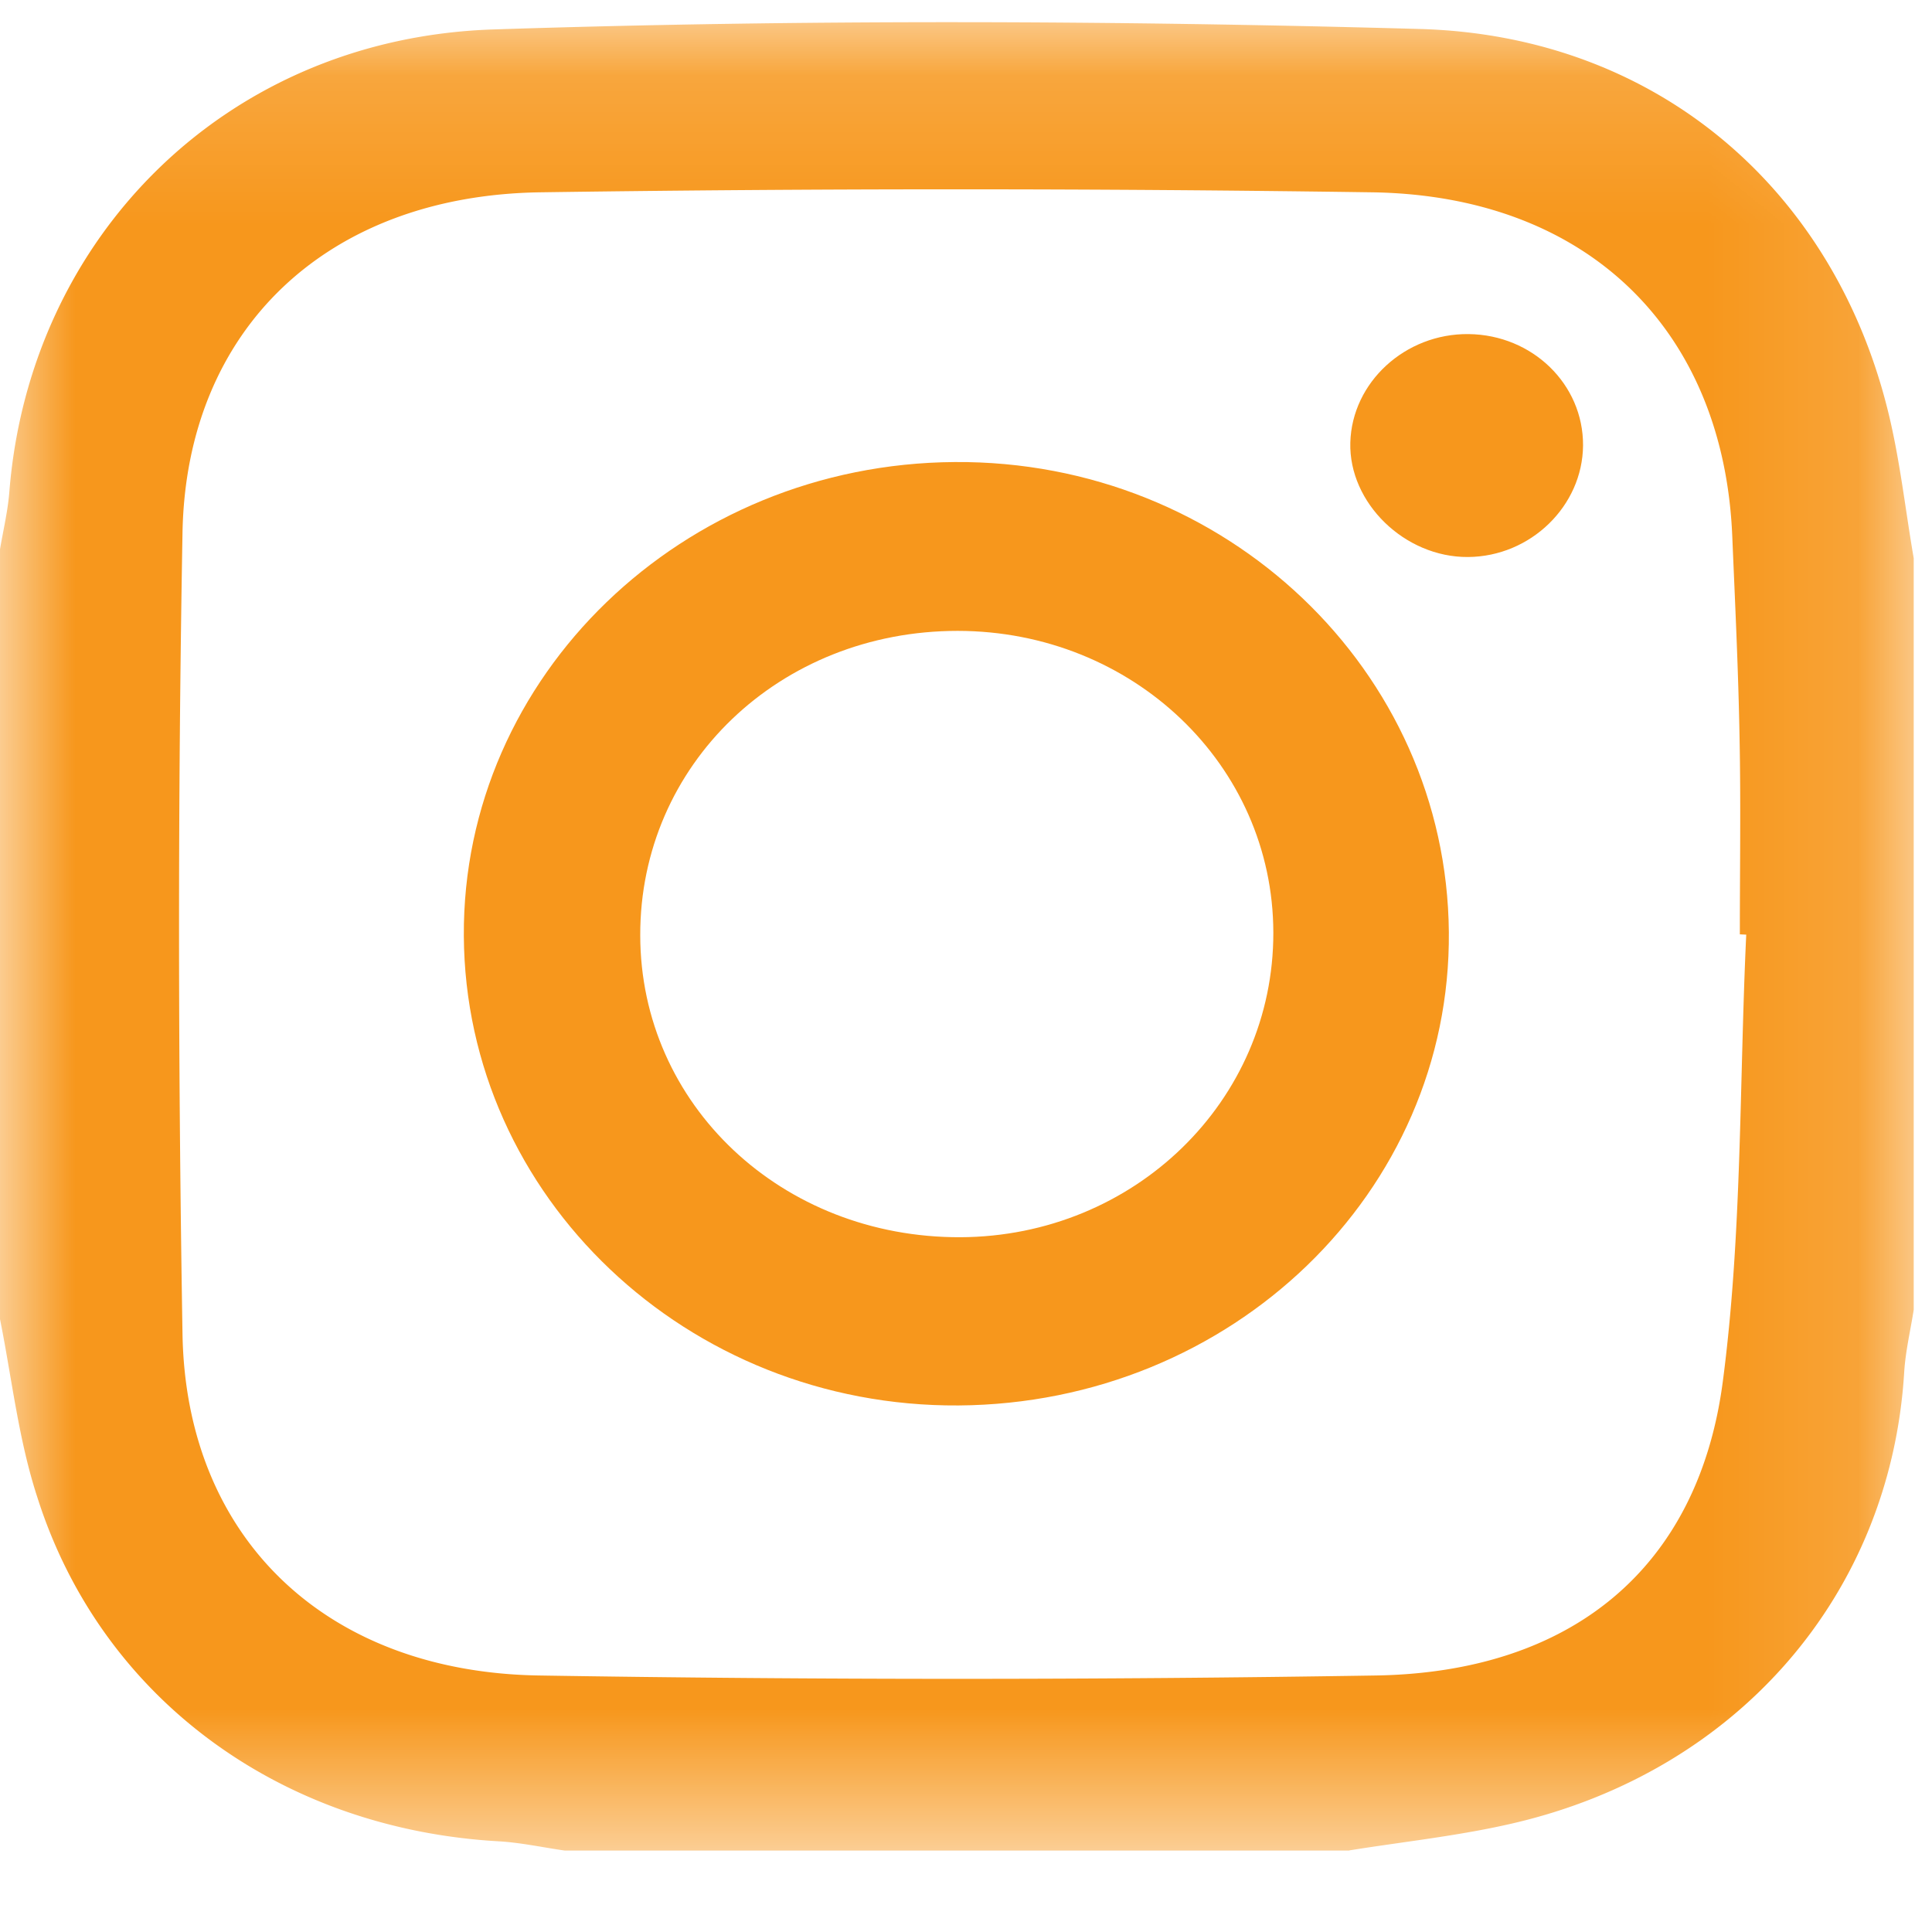 <svg xmlns="http://www.w3.org/2000/svg" xmlns:xlink="http://www.w3.org/1999/xlink" width="13" height="13" viewBox="0 0 13 13">
    <defs>
        <path id="a" d="M0 12.45V.148h12.877V12.45H0z"/>
    </defs>
    <g fill="none" fill-rule="evenodd">
        <g transform="translate(0 .002)">
            <mask id="b" fill="#fff">
                <use xlink:href="#a"/>
            </mask>
            <path fill="#F7971C" d="M11.75 6.287l-.043-.002c0-.442.007-.883-.002-1.325-.008-.451-.03-.903-.049-1.354-.058-1.39-.977-2.294-2.427-2.314a194.26 194.26 0 0 0-5.594 0c-1.435.021-2.383.921-2.407 2.292-.032 1.796-.03 3.593 0 5.388.022 1.374.964 2.278 2.4 2.3 1.875.03 3.751.03 5.627 0 1.316-.02 2.171-.72 2.337-1.975.131-.994.111-2.006.158-3.01M9.08 12.45h-5.28c-.147-.021-.293-.053-.44-.062-1.476-.082-2.682-.966-3.11-2.319C.124 9.682.08 9.273 0 8.874v-5.18c.022-.13.053-.258.063-.388C.2 1.588 1.528.253 3.323.196 5.397.128 7.477.135 9.553.193c1.58.044 2.765 1.059 3.143 2.54.086.335.122.68.181 1.021v5.057c-.022.14-.055.278-.064.418-.09 1.493-1.116 2.686-2.634 3.038-.361.084-.733.123-1.1.182" mask="url(#b)"/>
        </g>
        <path fill="#F7971C" d="M8.568 6.275c-.002-1.127-.946-2.029-2.124-2.03-1.198 0-2.138.9-2.136 2.048.001 1.14.952 2.036 2.154 2.032 1.17-.005 2.108-.917 2.106-2.05M6.45 9.457c-1.827.012-3.319-1.404-3.329-3.16-.01-1.748 1.47-3.176 3.303-3.188 1.823-.013 3.31 1.402 3.325 3.163.015 1.749-1.46 3.172-3.299 3.185M10.652 2.997c-.003.408-.353.748-.774.751-.426.003-.803-.364-.792-.77.011-.406.37-.735.796-.73.43.005.772.338.77.749"/>
    </g>
</svg>
